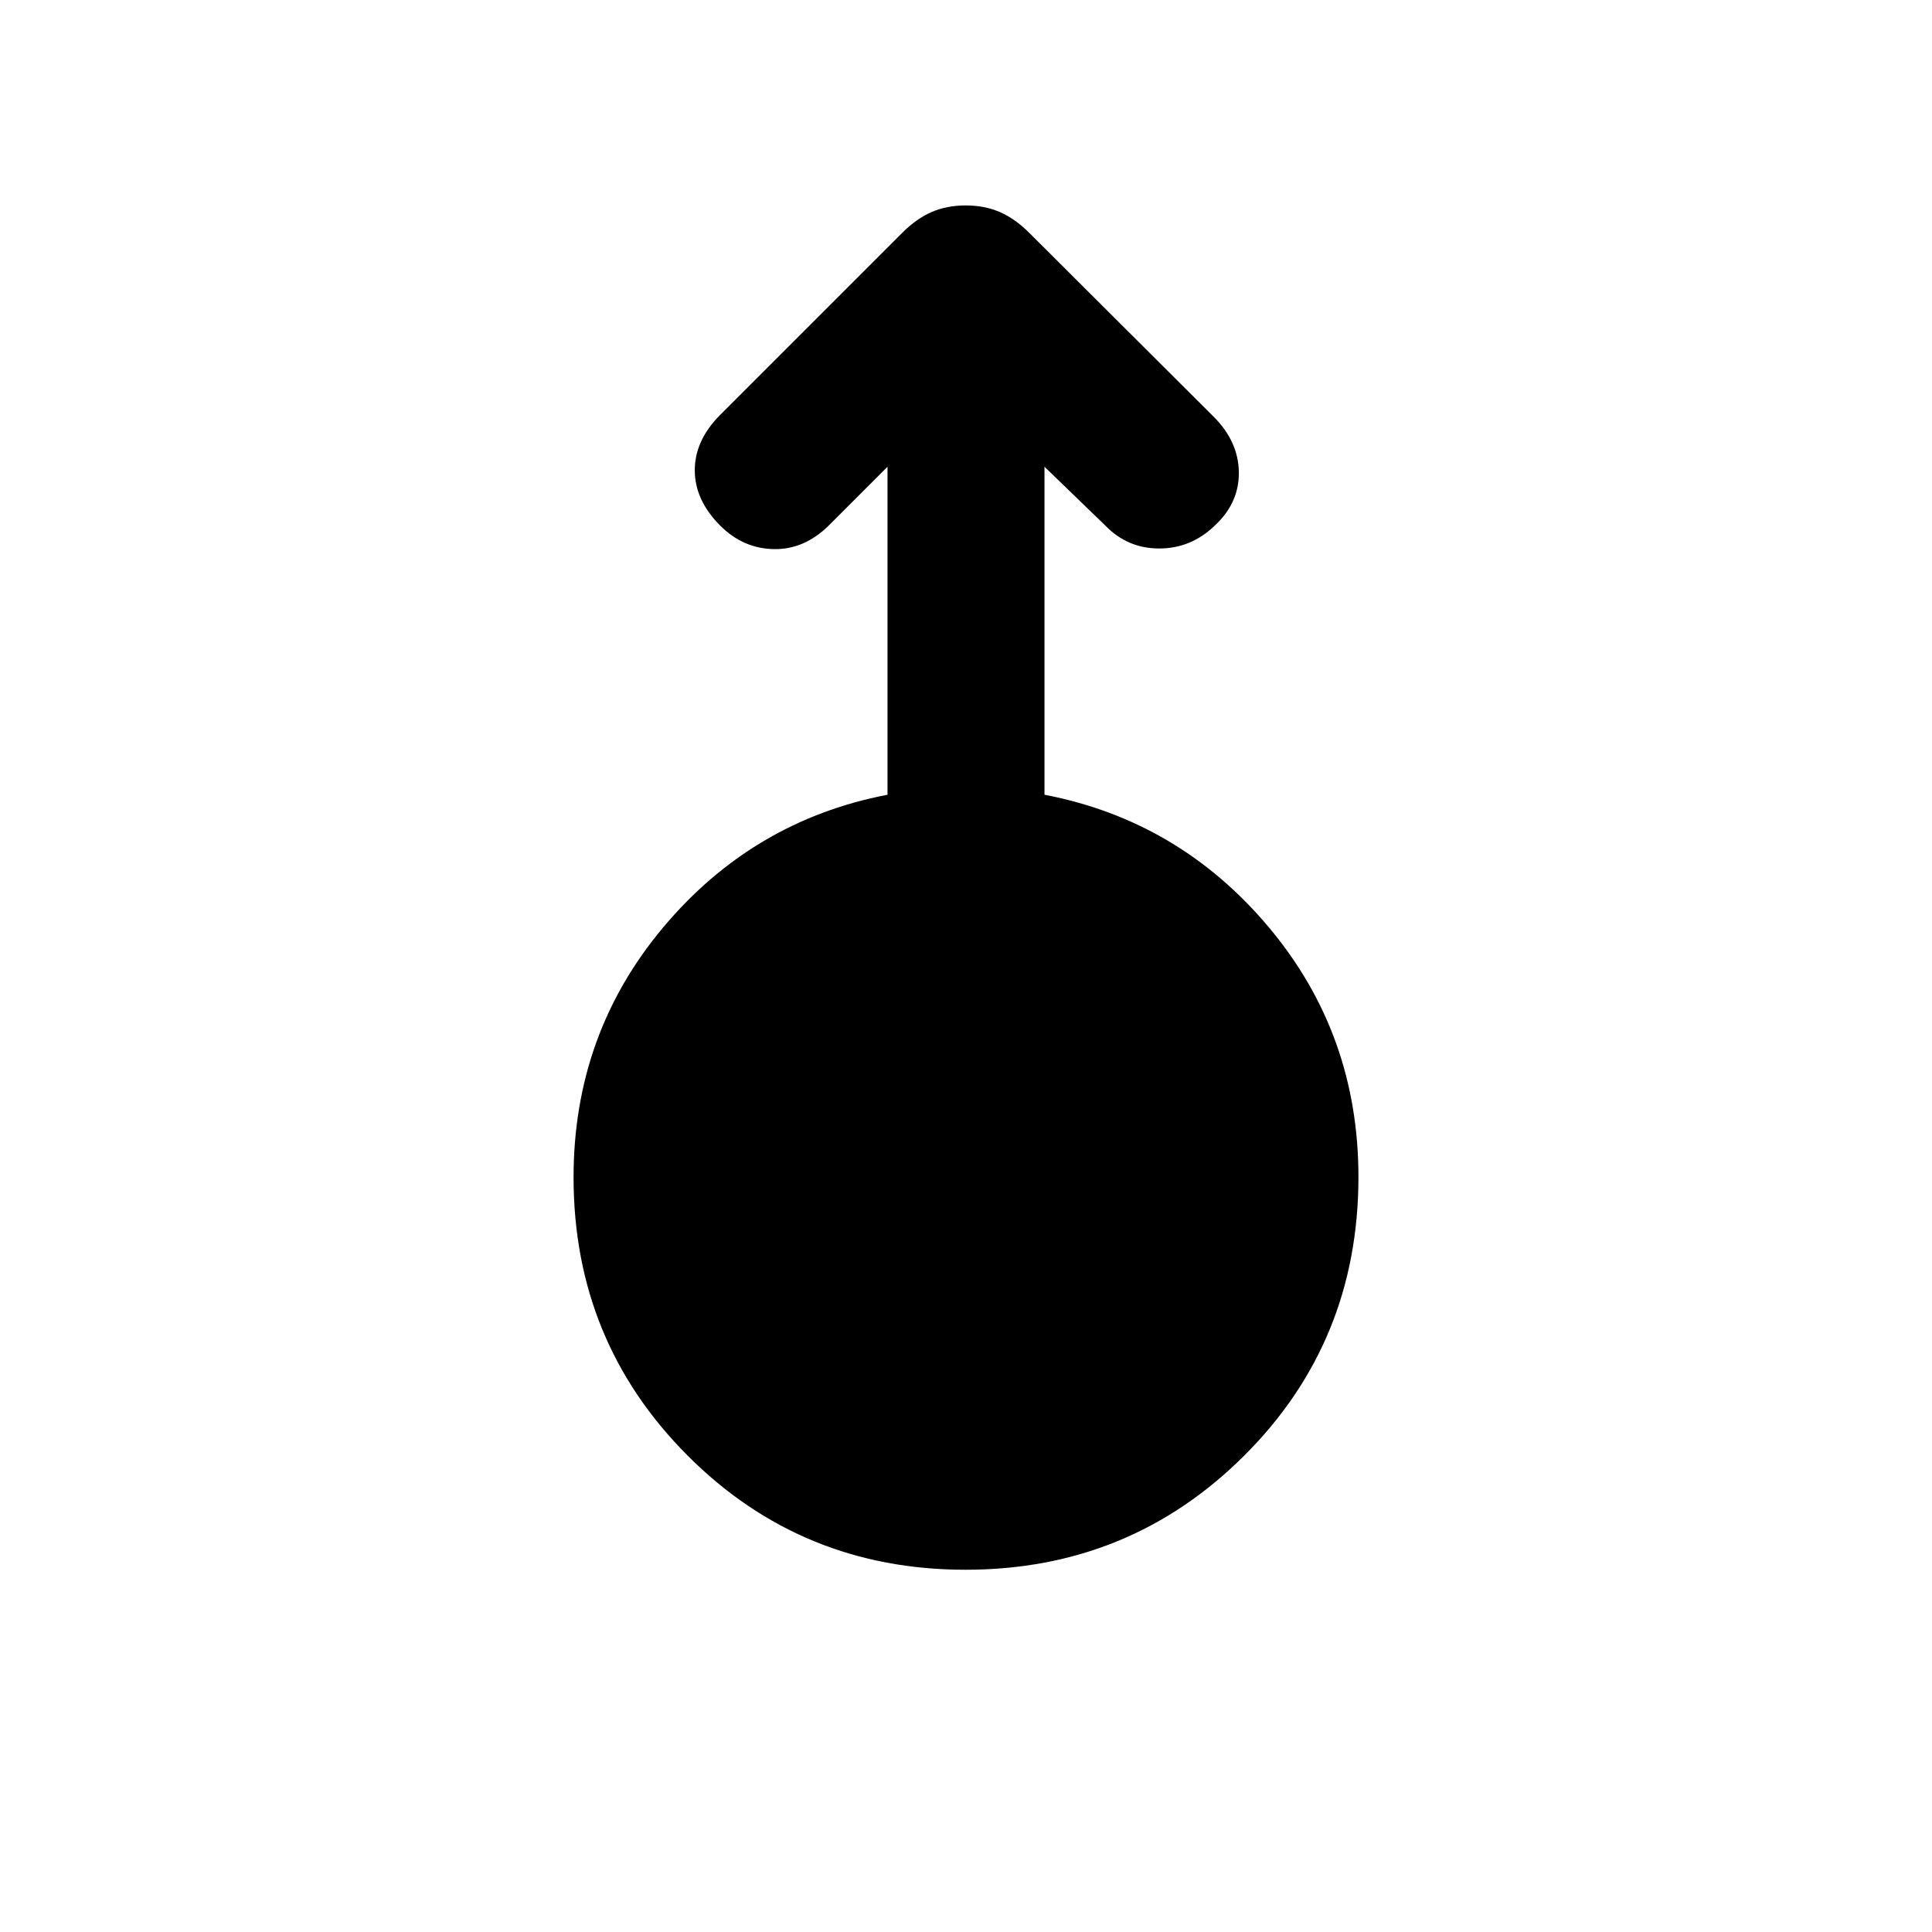 <svg xmlns="http://www.w3.org/2000/svg" height="20" viewBox="0 -960 960 960" width="20"><path d="M479.77-180q-81.54 0-138.15-56.78Q285-293.55 285-375q0-71.06 44.5-124.14Q374-552.23 441-565.1v-162.98l-28.92 28.93q-12.31 12.3-27.58 12-15.27-.31-26.58-11.62-12.69-12.69-12.69-27.58 0-14.88 12.69-27.57l90.43-90.43q6.96-6.96 14.51-10.26 7.55-3.31 17-3.31t17 3.31q7.55 3.3 14.58 10.32l91.64 91.37q12.3 12.31 12.5 27.57.19 15.27-12.03 26.58-11.78 11.31-27.52 11.31-15.75 0-26.72-11.31L519-728.08v162.98q67 12.87 111.5 65.9Q675-446.16 675-375.18q0 81.95-56.84 138.56Q561.32-180 479.77-180Z"/></svg>